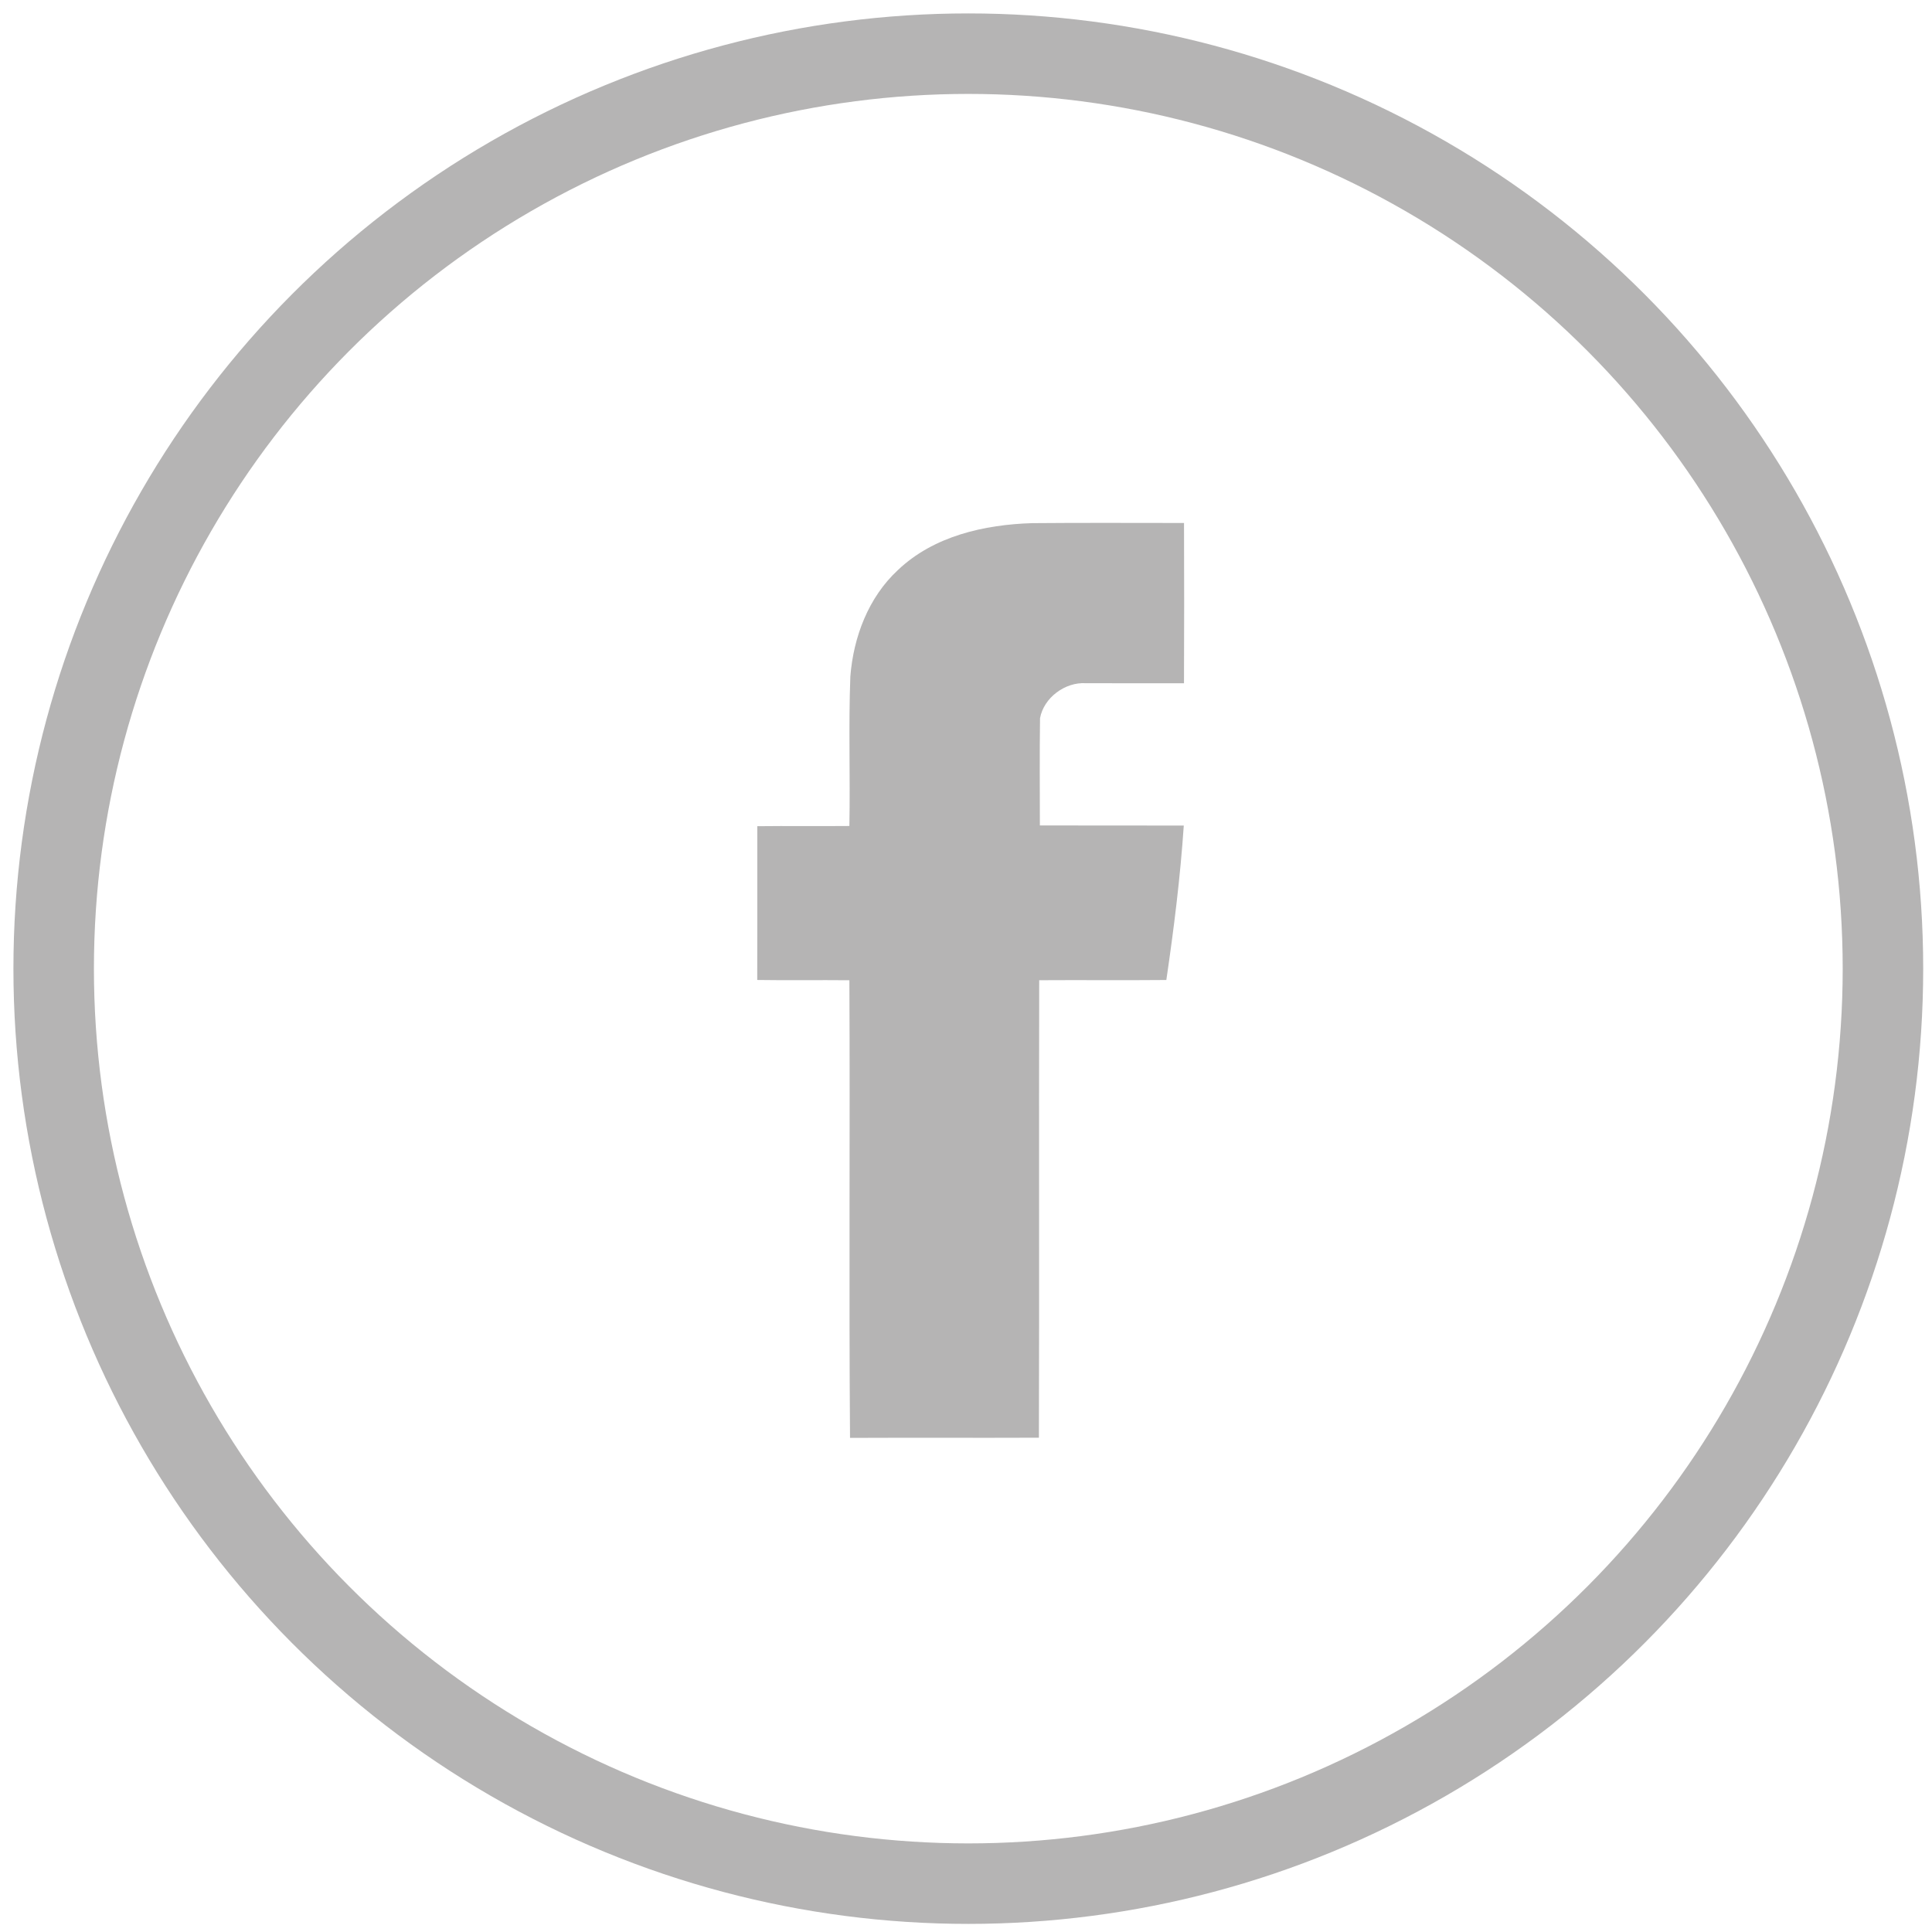 <?xml version="1.0" encoding="UTF-8" standalone="no"?>
<svg width="72px" height="72px" viewBox="0 0 72 72" version="1.1" xmlns="http://www.w3.org/2000/svg" xmlns:xlink="http://www.w3.org/1999/xlink">
    <!-- Generator: Sketch 39.1 (31720) - http://www.bohemiancoding.com/sketch -->
    <title>Facebook_icon@1.5x</title>
    <desc>Created with Sketch.</desc>
    <defs></defs>
    <g id="T0-OCIO" stroke="none" stroke-width="1" fill="none" fill-rule="evenodd">
        <g id="Desktop-rollover" transform="translate(-634, -1407)">
            <g id="Facebook_icon" transform="translate(636, 1409)">
                <path d="M31.463,19.244 C32.793,17.977 34.683,17.55 36.467,17.496 C38.353,17.479 40.238,17.49 42.125,17.49 C42.132,19.481 42.133,21.472 42.124,23.463 C40.905,23.461 39.685,23.466 38.466,23.461 C37.693,23.413 36.899,23.999 36.759,24.765 C36.74,26.097 36.752,27.43 36.753,28.762 C38.541,28.769 40.329,28.76 42.116,28.766 C41.986,30.693 41.747,32.611 41.466,34.522 C39.887,34.537 38.307,34.52 36.728,34.53 C36.714,40.213 36.735,45.896 36.717,51.579 C34.371,51.589 32.024,51.575 29.678,51.586 C29.634,45.902 29.682,40.215 29.654,34.531 C28.51,34.519 27.365,34.539 26.22,34.521 C26.225,32.611 26.222,30.7 26.222,28.79 C27.366,28.776 28.51,28.793 29.654,28.782 C29.689,26.925 29.619,25.065 29.69,23.209 C29.805,21.739 30.365,20.259 31.463,19.244" id="Fill-1" fill="#B5B4B4"></path>
                <ellipse id="Oval-7" stroke="#B5B4B4" stroke-width="3" cx="34.086" cy="34.099" rx="34.086" ry="34.099"></ellipse>
            </g>
        </g>
    </g>
</svg>
